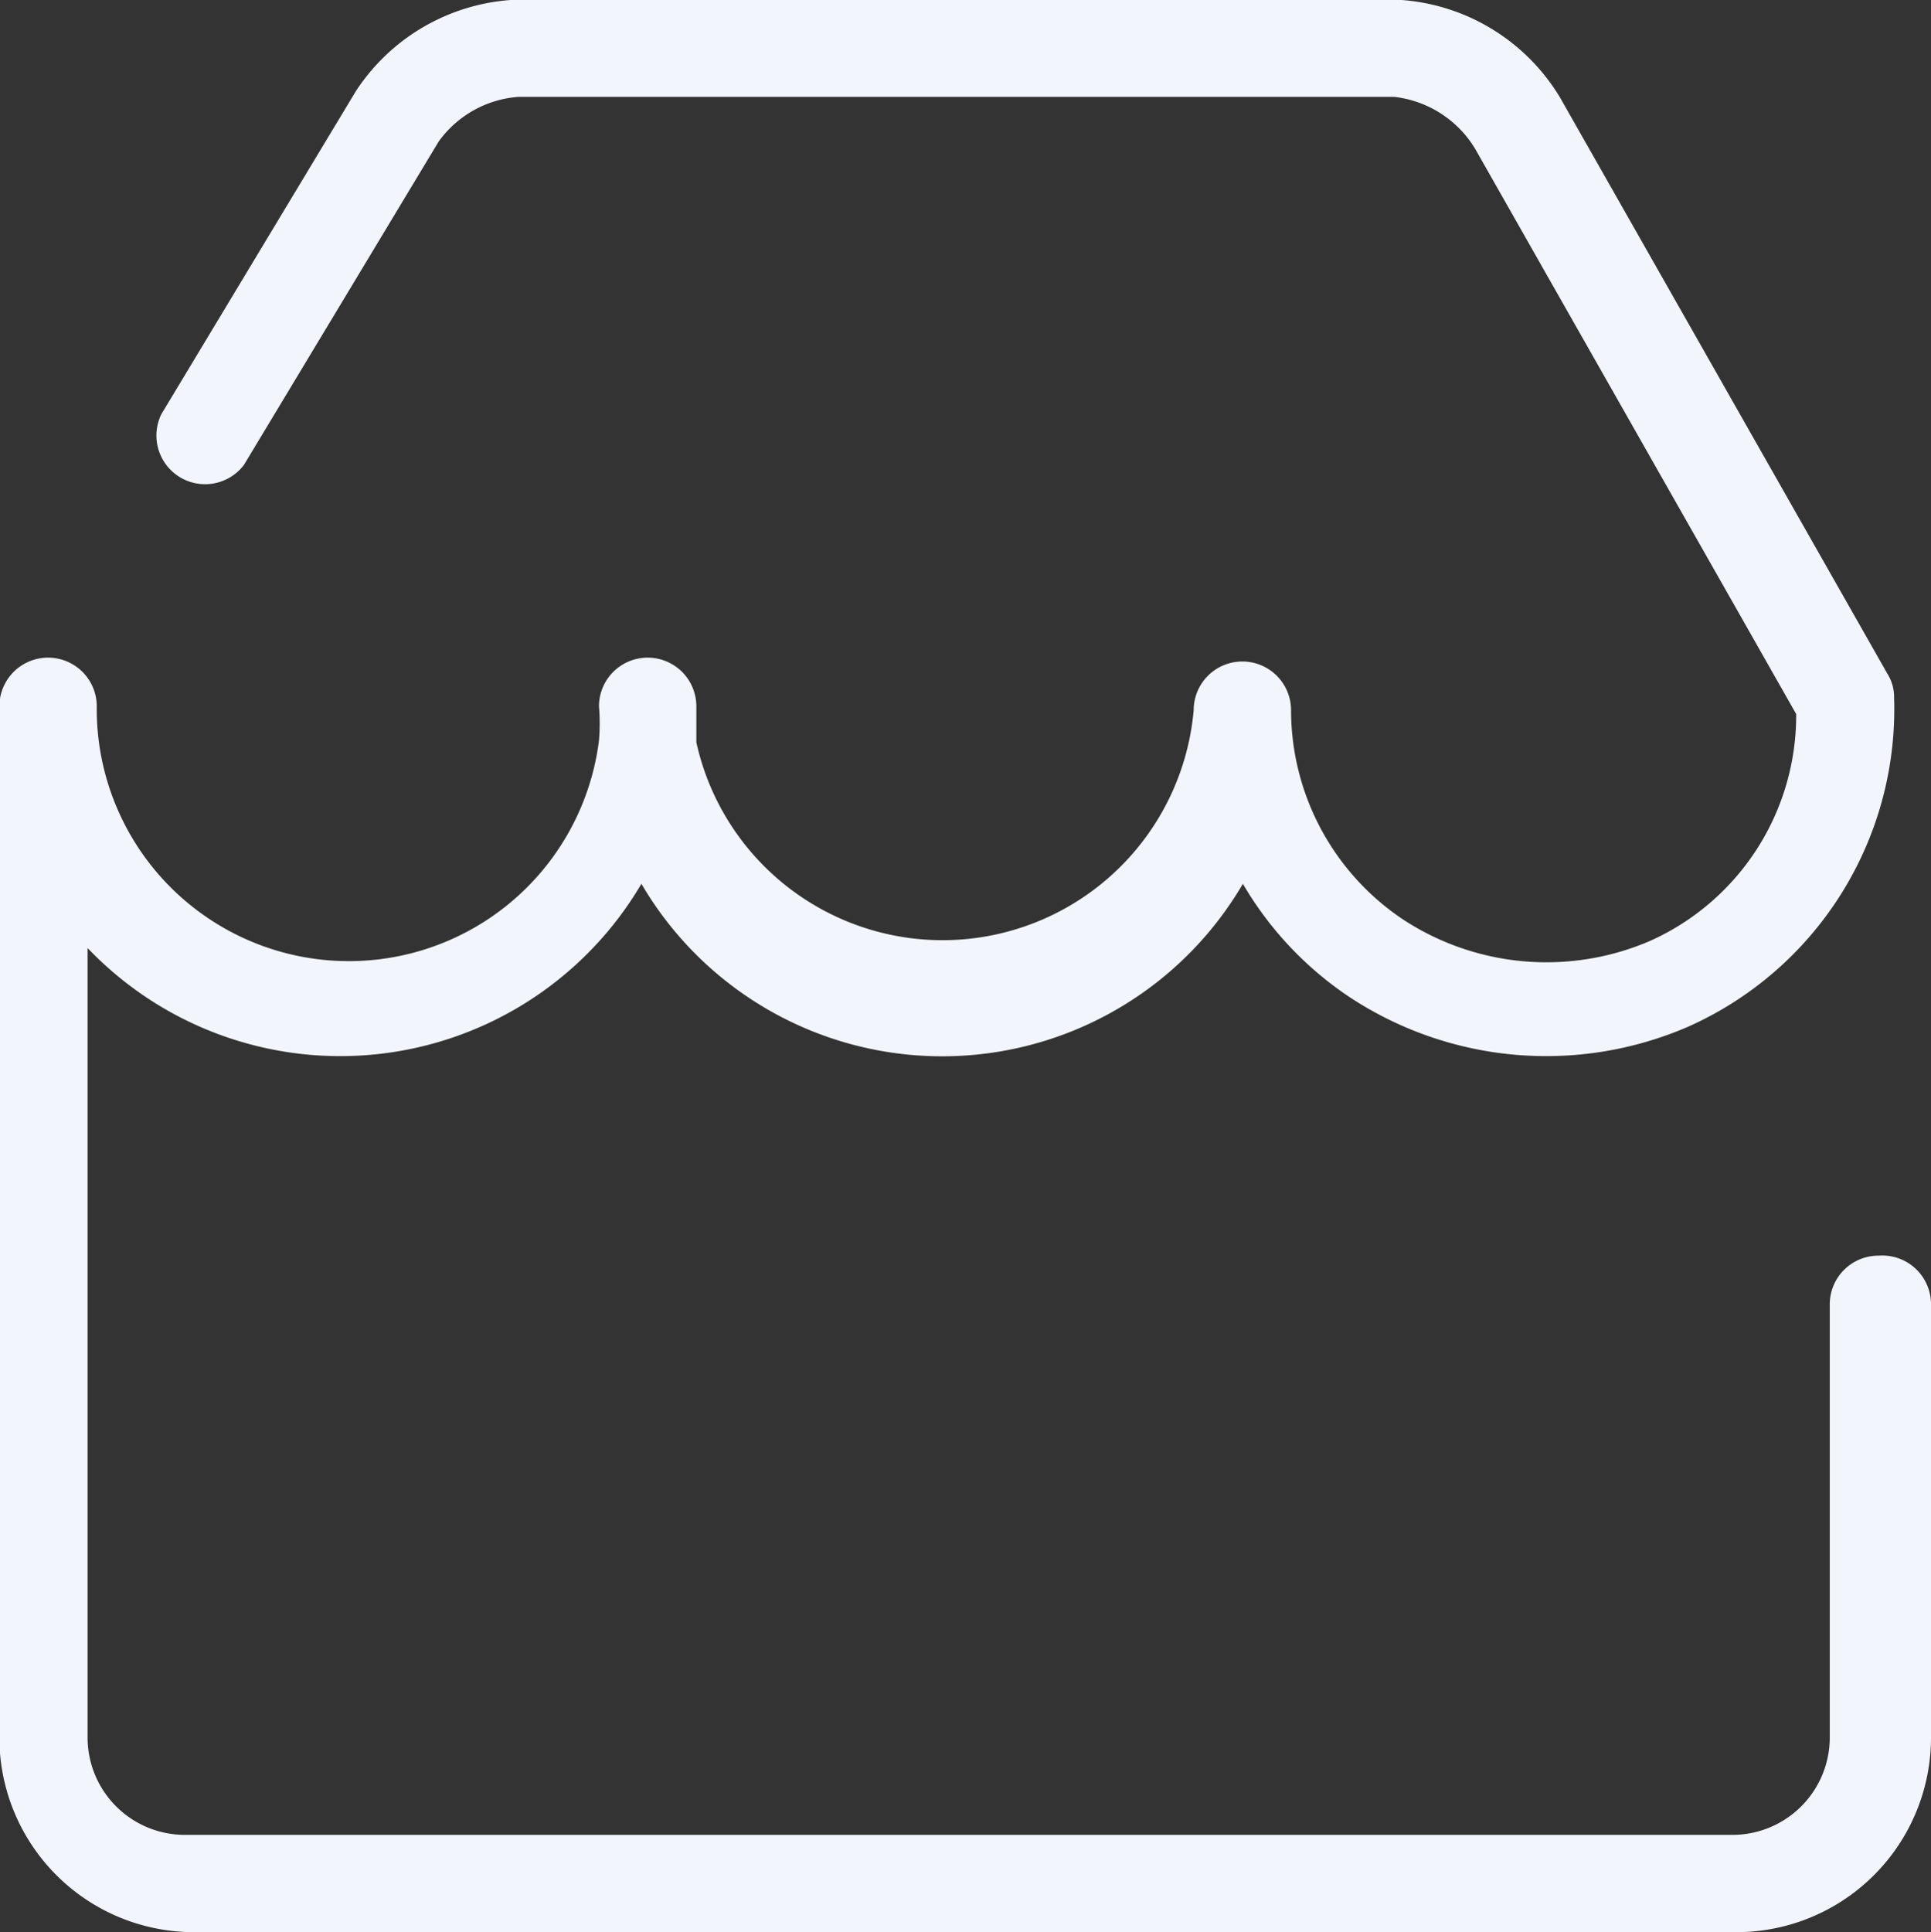 <svg xmlns="http://www.w3.org/2000/svg" width="18.521" height="18.53" viewBox="0 0 18.521 18.53">
  <rect x="0" y="0" width="18.521" height="18.53" fill="#333333" stroke="none"/>
  <path id="Path_1207" data-name="Path 1207" d="M76.857,36.512a.467.467,0,0,0-.467.467v4.154a.934.934,0,0,1-.934.934H60.614a.934.934,0,0,1-.934-.934V33.562a3.351,3.351,0,0,0,5.312-.616,3.342,3.342,0,0,0,5.769,0,3.314,3.314,0,0,0,1.018,1.083,3.426,3.426,0,0,0,3.249.289,3.333,3.333,0,0,0,1.979-3.155.42.42,0,0,0-.065-.233L73.8,25.4a1.942,1.942,0,0,0-1.587-.934h-8.4a1.942,1.942,0,0,0-1.559.877l-1.867,3.1a.467.467,0,0,0,.793.485l1.867-3.1a1.036,1.036,0,0,1,.765-.429h8.4a1.045,1.045,0,0,1,.775.495l3.081,5.424a2.371,2.371,0,0,1-1.4,2.175,2.511,2.511,0,0,1-2.371-.205,2.418,2.418,0,0,1-1.074-2.007.467.467,0,0,0-.934,0,2.418,2.418,0,0,1-4.77.308v-.345a.467.467,0,0,0-.934,0,1.932,1.932,0,0,1,0,.327,2.418,2.418,0,0,1-4.817-.327.467.467,0,0,0-.934,0v9.886A1.867,1.867,0,0,0,60.707,43H75.494a1.867,1.867,0,0,0,1.867-1.867V36.979a.467.467,0,0,0-.5-.467Z" transform="translate(-58.84 -24.47)" fill="#f2f5fc"/>
</svg>

